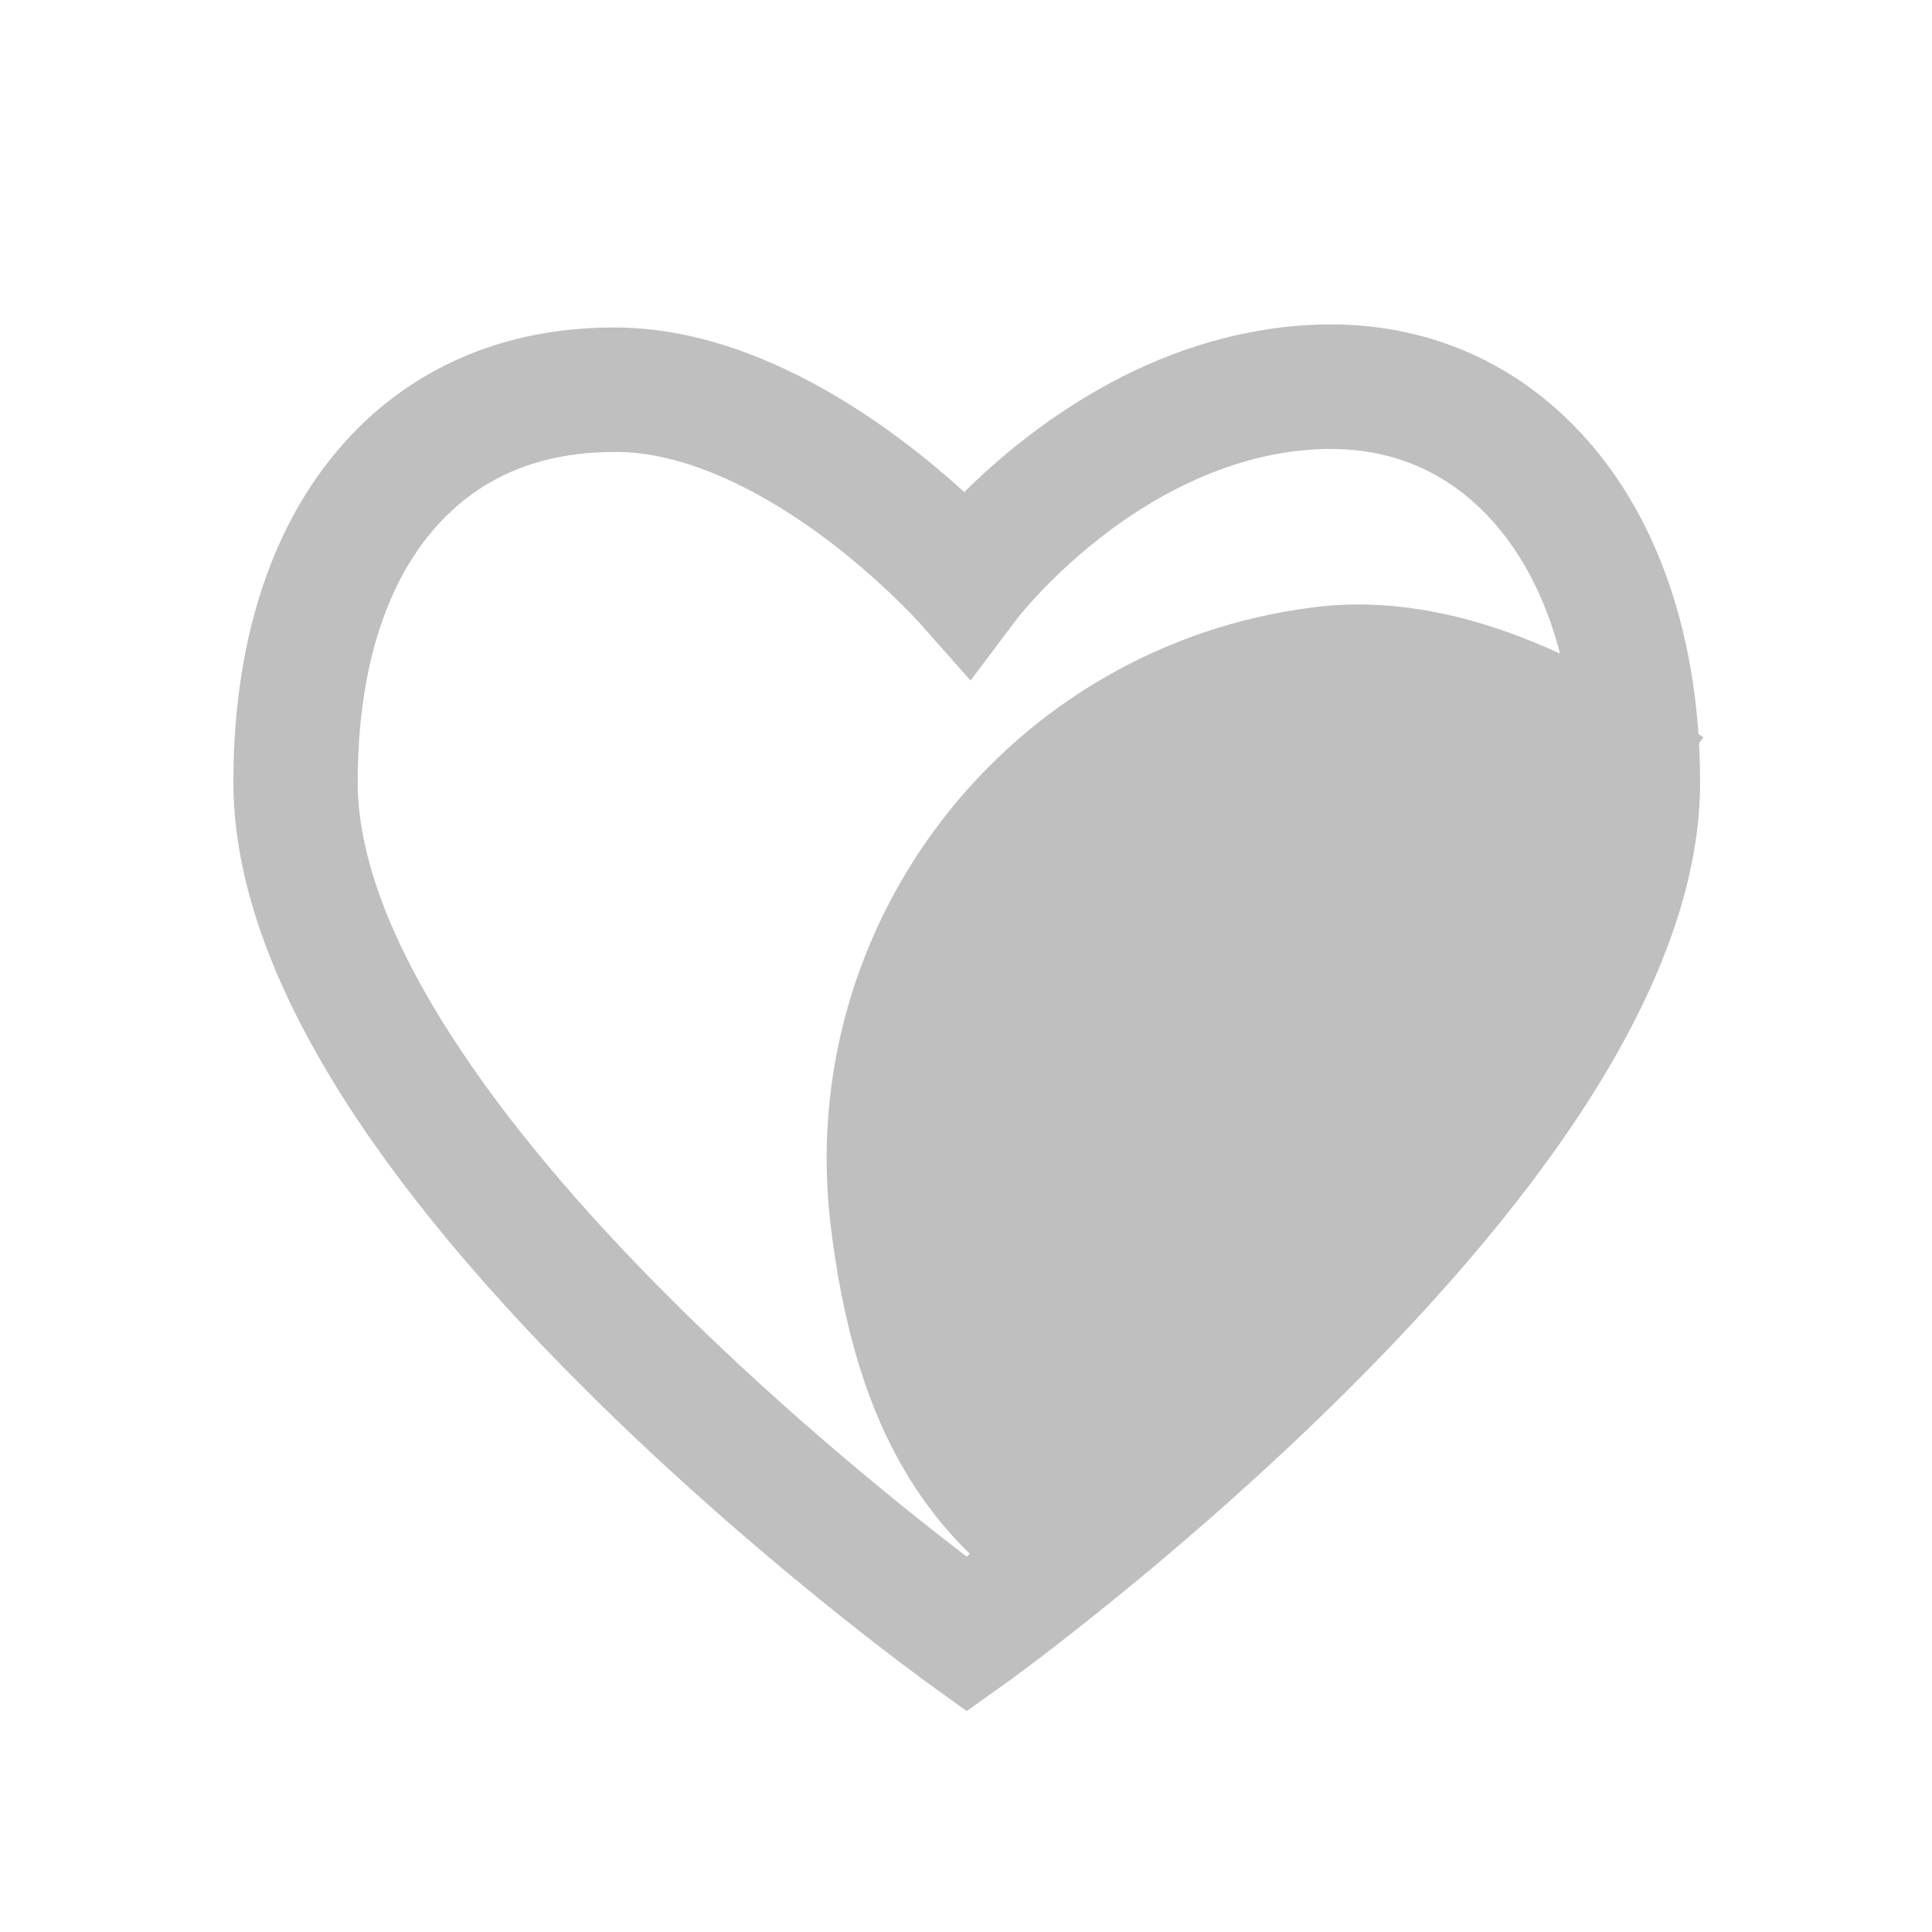 <?xml version="1.0" standalone="no"?><!DOCTYPE svg PUBLIC "-//W3C//DTD SVG 1.1//EN" "http://www.w3.org/Graphics/SVG/1.1/DTD/svg11.dtd"><svg class="icon" width="200px" height="200.00px" viewBox="0 0 1024 1024" version="1.1" xmlns="http://www.w3.org/2000/svg"><path d="M561.2 859c-77.2-44.7-109-113-120.8-208.4-20-161.6 94.9-308.9 256.5-328.8 75.1-9.3 148.3 28.9 205.9 69" fill="#bfbfbf" /><path d="M512.4 906.9l-19.2-13.8c-3.7-2.7-92.1-66.4-181.9-155.6-124.5-123.7-187.6-232.4-187.6-323 0-80 23.1-145.1 66.7-188.2 35.6-35.2 83.2-53.4 137.7-52.7 76.6 1 146.6 54.1 183 87.2 33.2-32.9 97.4-83.5 181.9-88.5 52.2-3.1 99.3 13.6 136.1 48.3 46.5 43.8 72 112.7 72 194 0 90.6-63.1 199.2-187.6 323-89.8 89.2-178.1 153-181.9 155.6l-19.2 13.7zM325 239.6c-35.9 0-65.6 11.3-88.3 33.7-30.8 30.4-47.1 79.2-47.1 141.2 0 38.3 16.8 83.7 50.1 135.2 28.1 43.6 67.6 90.8 117.4 140.3 61.9 61.6 124.6 111.6 155.2 135 30.6-23.4 93.3-73.4 155.2-135 49.8-49.6 89.3-96.8 117.4-140.3 33.2-51.5 50.1-96.9 50.1-135.2 0-62.9-18.2-114.7-51.3-145.9-23.5-22.2-52.7-32.4-86.9-30.4-48.2 2.8-88.6 27.2-114 47.1-27.7 21.7-44 42.9-44.1 43.1l-24.3 32.3-26.8-30.3c-0.2-0.2-21.1-23.6-52.4-46.7-27.1-19.9-67.8-43.7-108-44.2-0.7 0.1-1.5 0.1-2.2 0.1z" fill="#bfbfbf" /></svg>